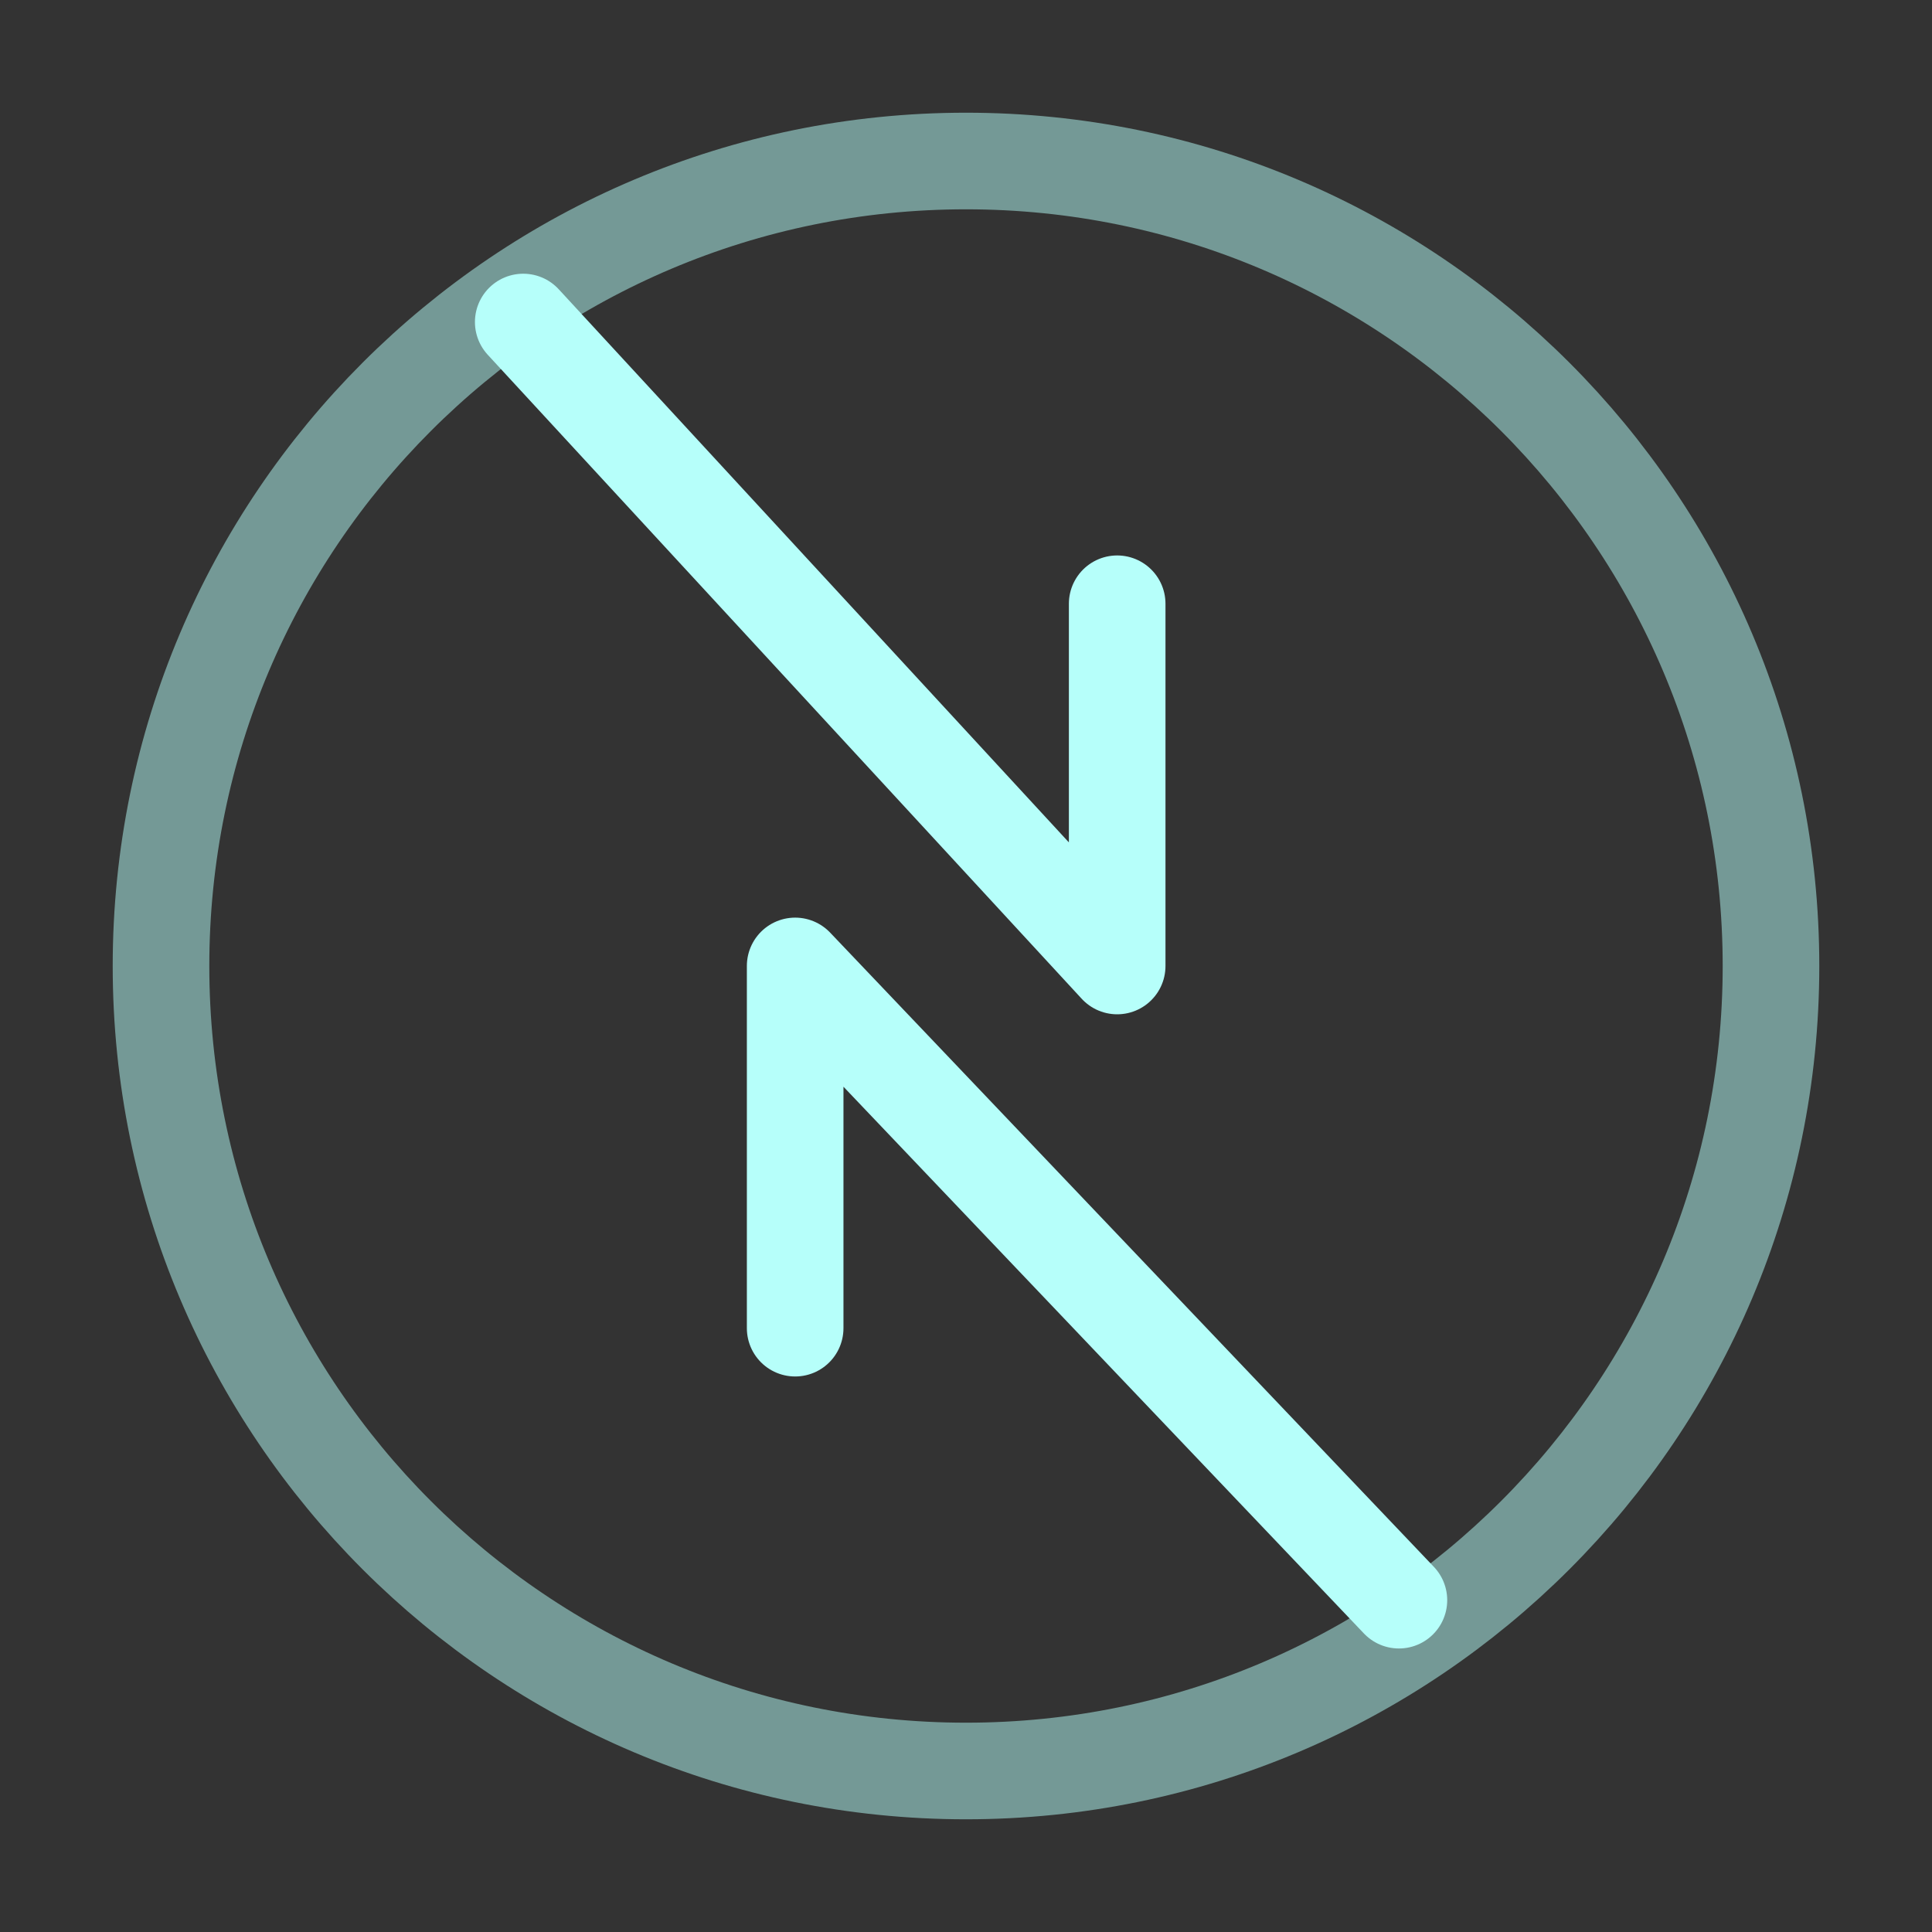 <svg width="80" height="80" viewBox="0 0 80 80" fill="none" xmlns="http://www.w3.org/2000/svg">
<rect x="0" y="0" width="80" height="80" fill="#333333" stroke="none"/>
<g id="solar:round-transfer-diagonal-line-duotone">
<g id="Group">
<path id="Vector" opacity="0.5" d="M40 73.333C58.409 73.333 73.333 58.41 73.333 40C73.333 21.591 58.409 6.667 40 6.667C21.59 6.667 6.667 21.591 6.667 40C6.667 58.41 21.59 73.333 40 73.333Z" stroke="#B6FFFA" stroke-width="4"/>
<path id="Vector_2" d="M21.666 13.334L46.26 40V25M57.926 66.26L32.926 39.997V54.997" stroke="#B6FFFA" stroke-width="4" stroke-linecap="round" stroke-linejoin="round"/>
</g>
</g>
</svg>
